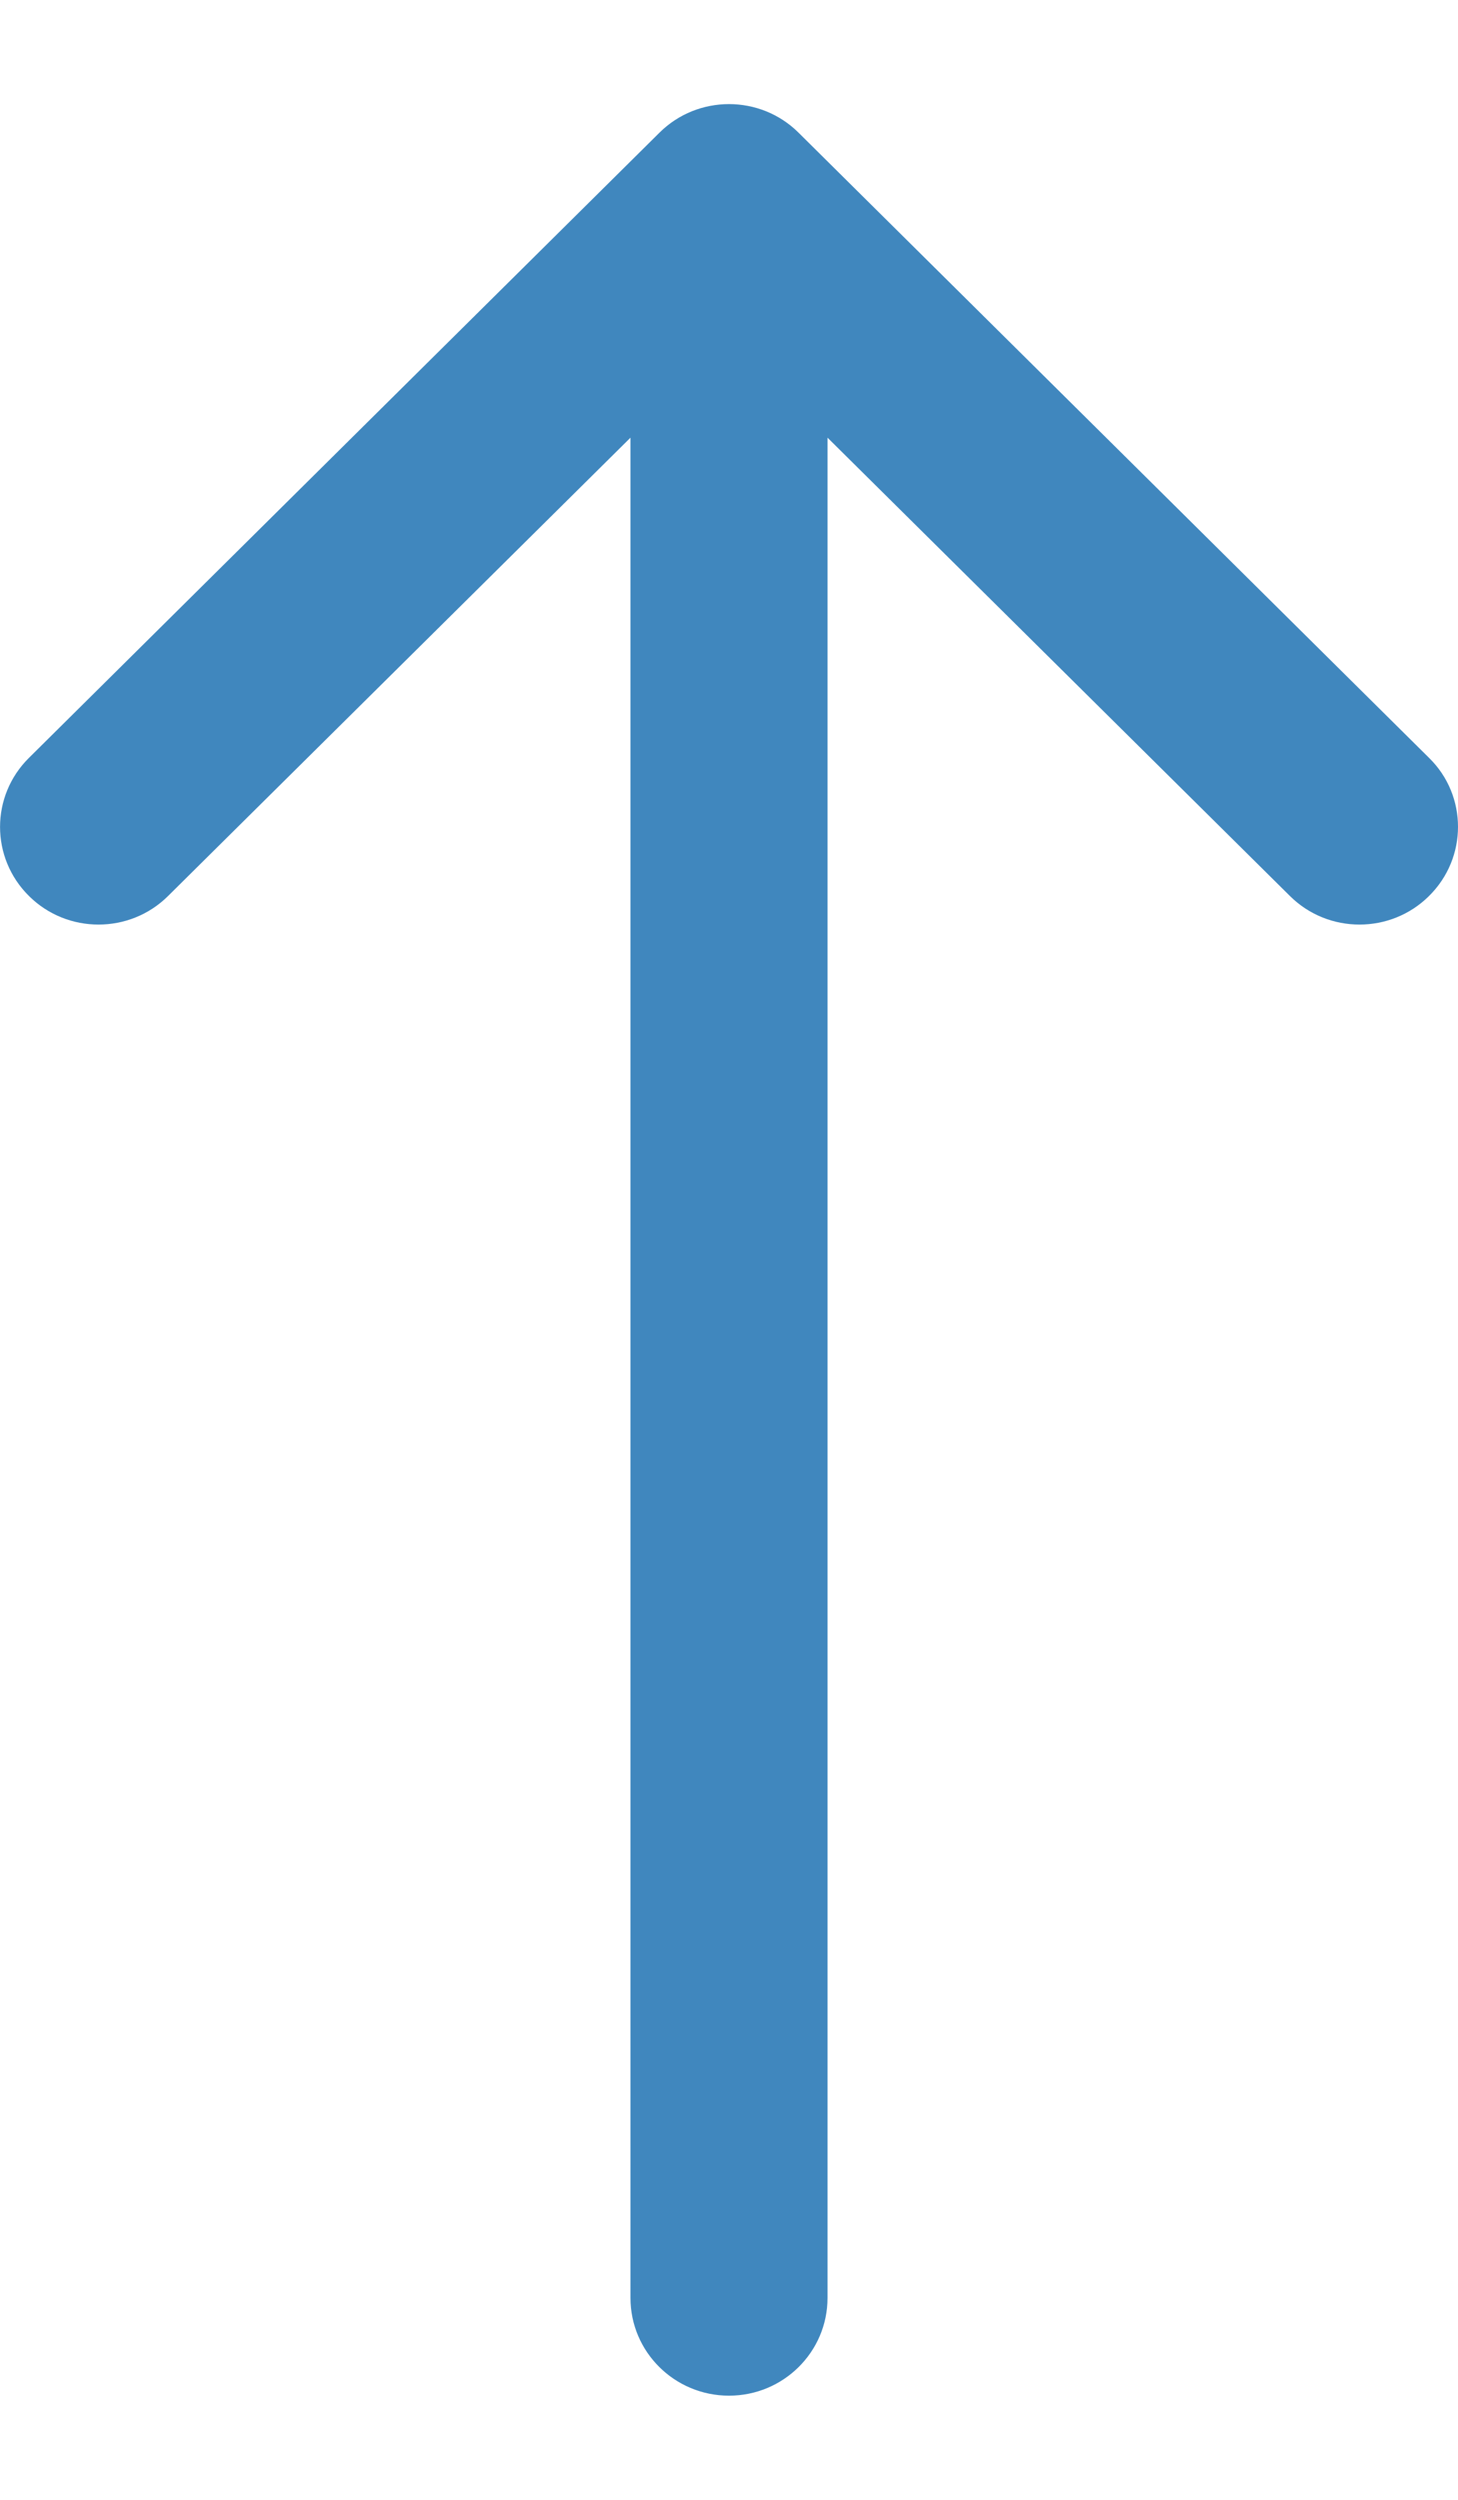 <svg width="7" height="12" viewBox="0 0 7 12" fill="none" xmlns="http://www.w3.org/2000/svg">
<path fill-rule="evenodd" clip-rule="evenodd" d="M3.166 0.637L0.139 3.638C-0.046 3.821 -0.046 4.118 0.139 4.301C0.323 4.484 0.623 4.484 0.807 4.301L3.027 2.101L3.027 11.031C3.027 11.29 3.239 11.5 3.5 11.5C3.761 11.5 3.973 11.29 3.973 11.031L3.973 2.101L6.193 4.301C6.377 4.484 6.677 4.484 6.861 4.301C6.954 4.209 7 4.089 7 3.969C7 3.849 6.954 3.729 6.861 3.638L3.834 0.637C3.65 0.454 3.35 0.454 3.166 0.637Z" fill="#4087BE"/>
</svg>
